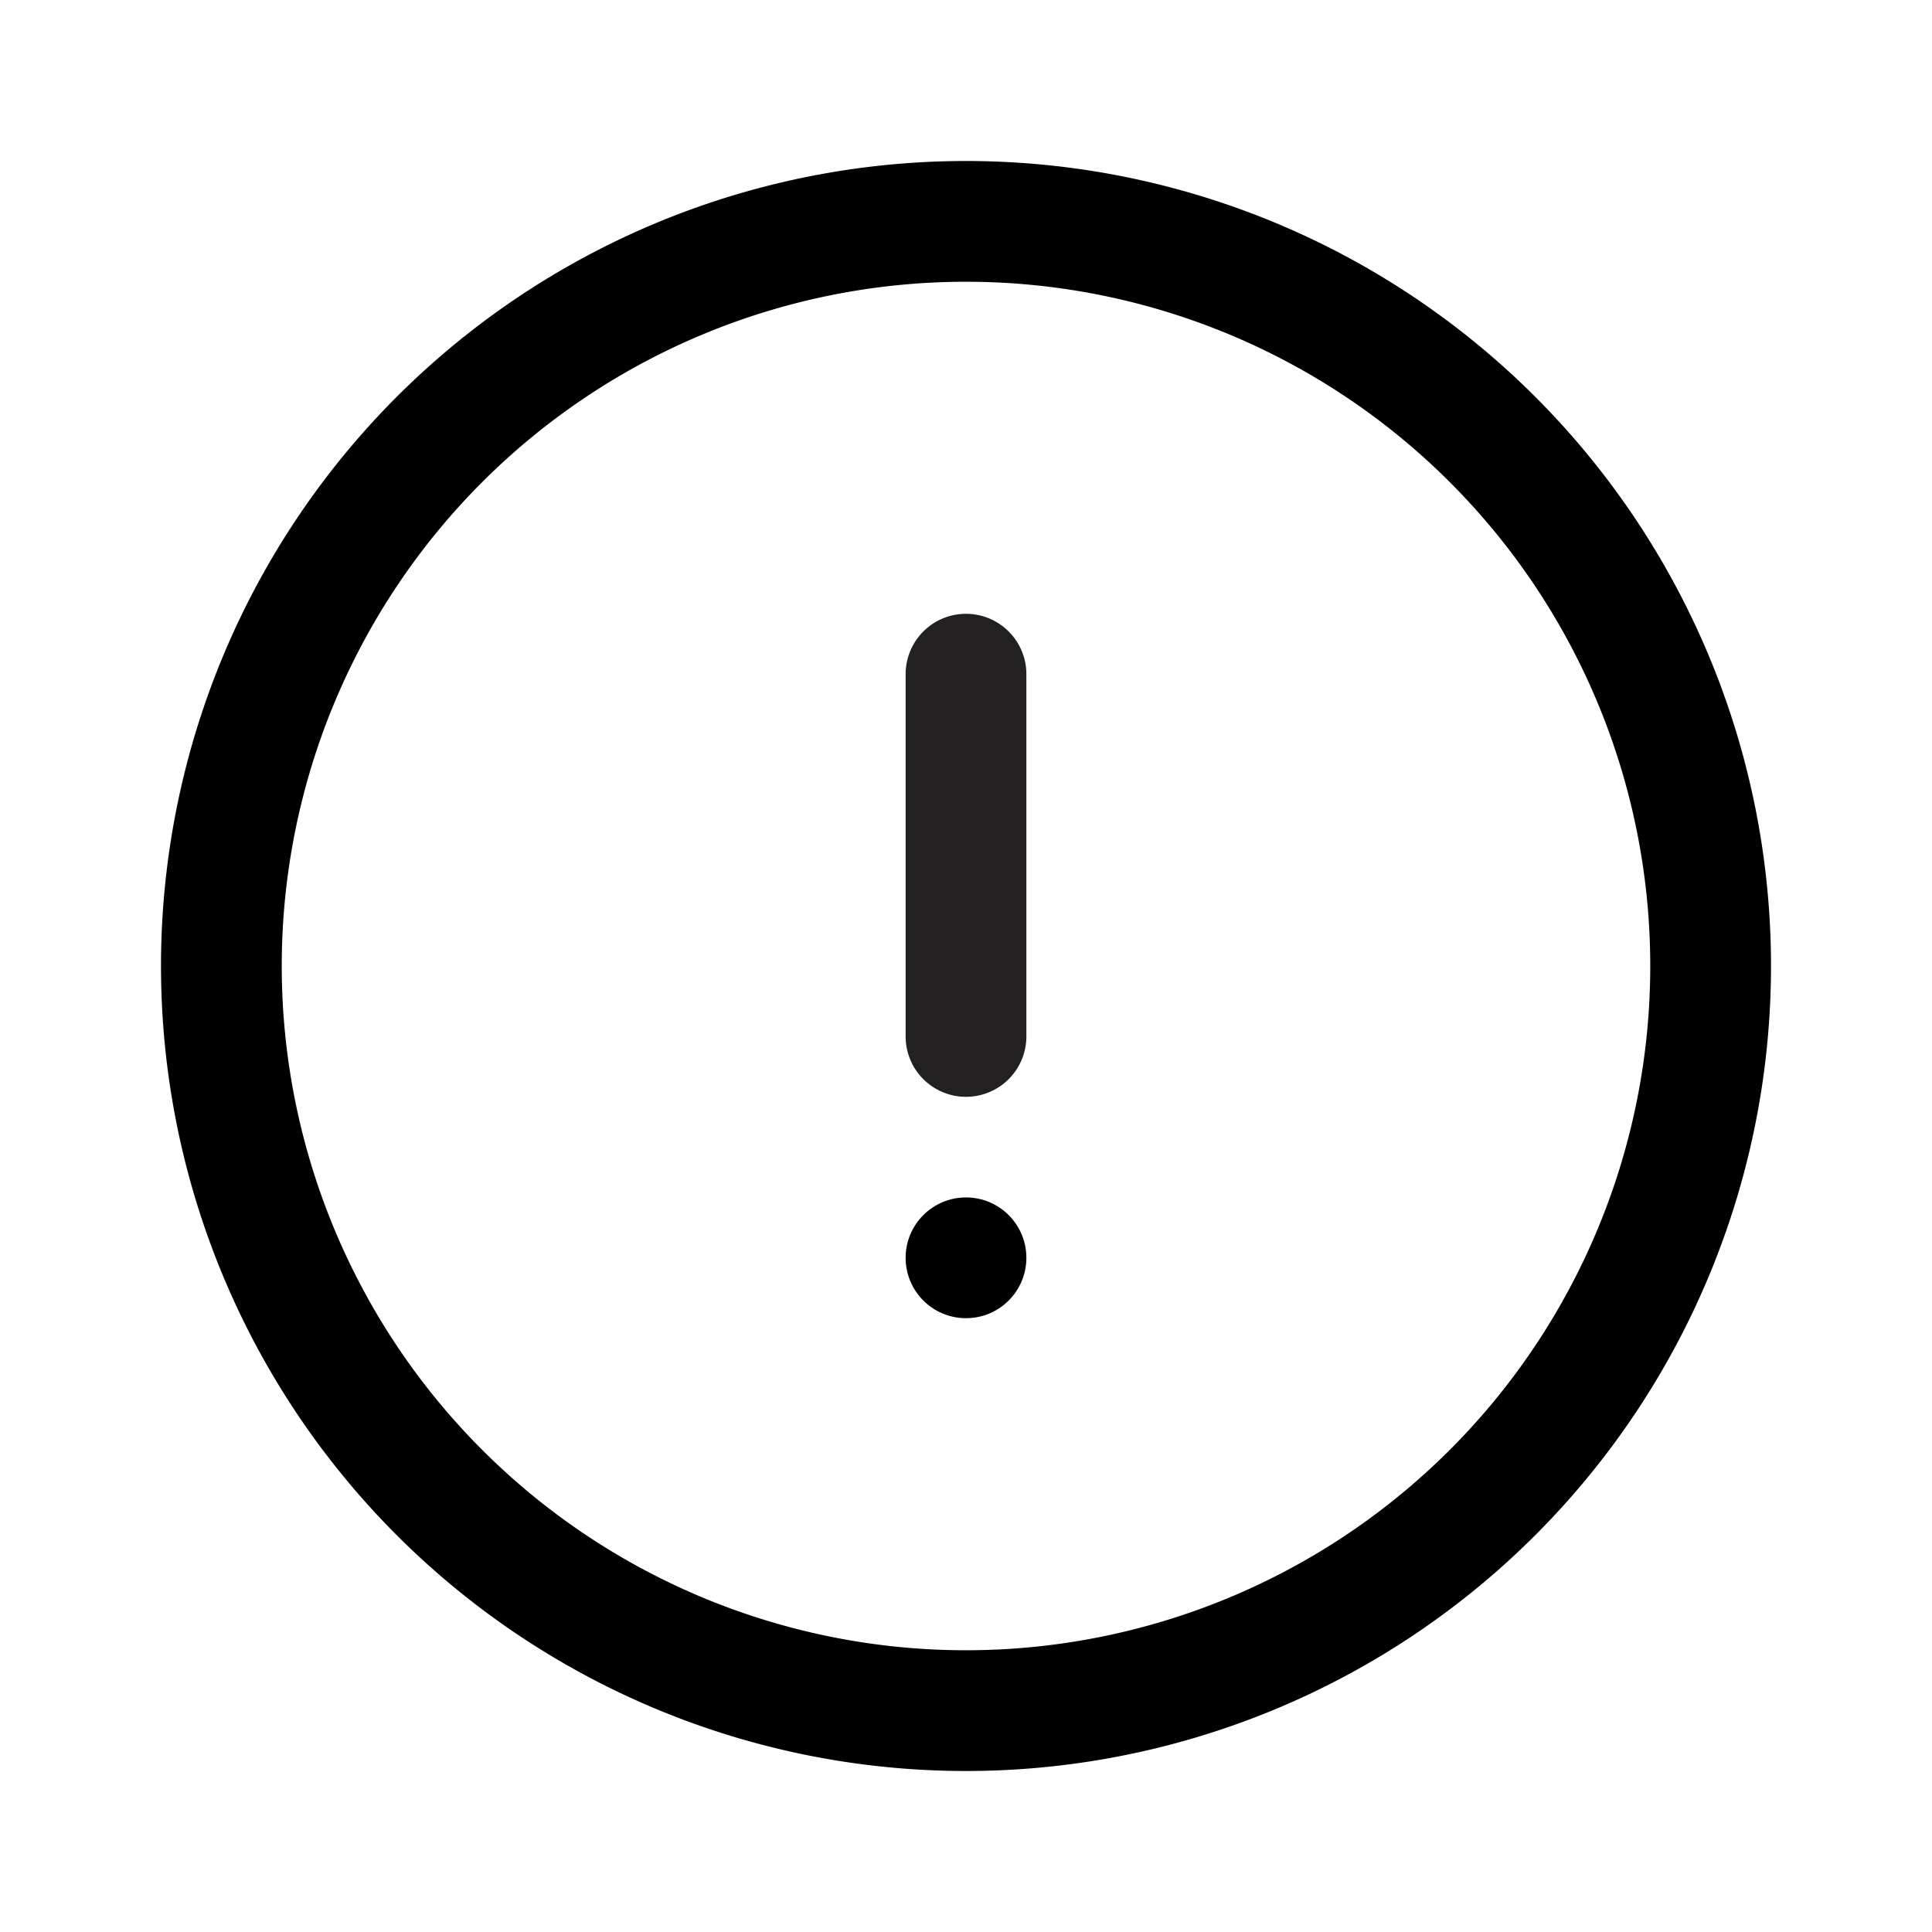 <svg xmlns="http://www.w3.org/2000/svg" viewBox="0 0 48 48"><path fill="#222020" d="M24 27.25a1.5 1.5 0 0 1-1.5-1.5v-9a1.5 1.5 0 0 1 3 0v9a1.5 1.5 0 0 1-1.5 1.5z"/><circle cx="24" cy="31.25" r="1.5"/><path d="M24 7A17 17 0 1 1 7 24 17 17 0 0 1 24 7m0-3a20 20 0 1 0 20 20A20 20 0 0 0 24 4z"/></svg>